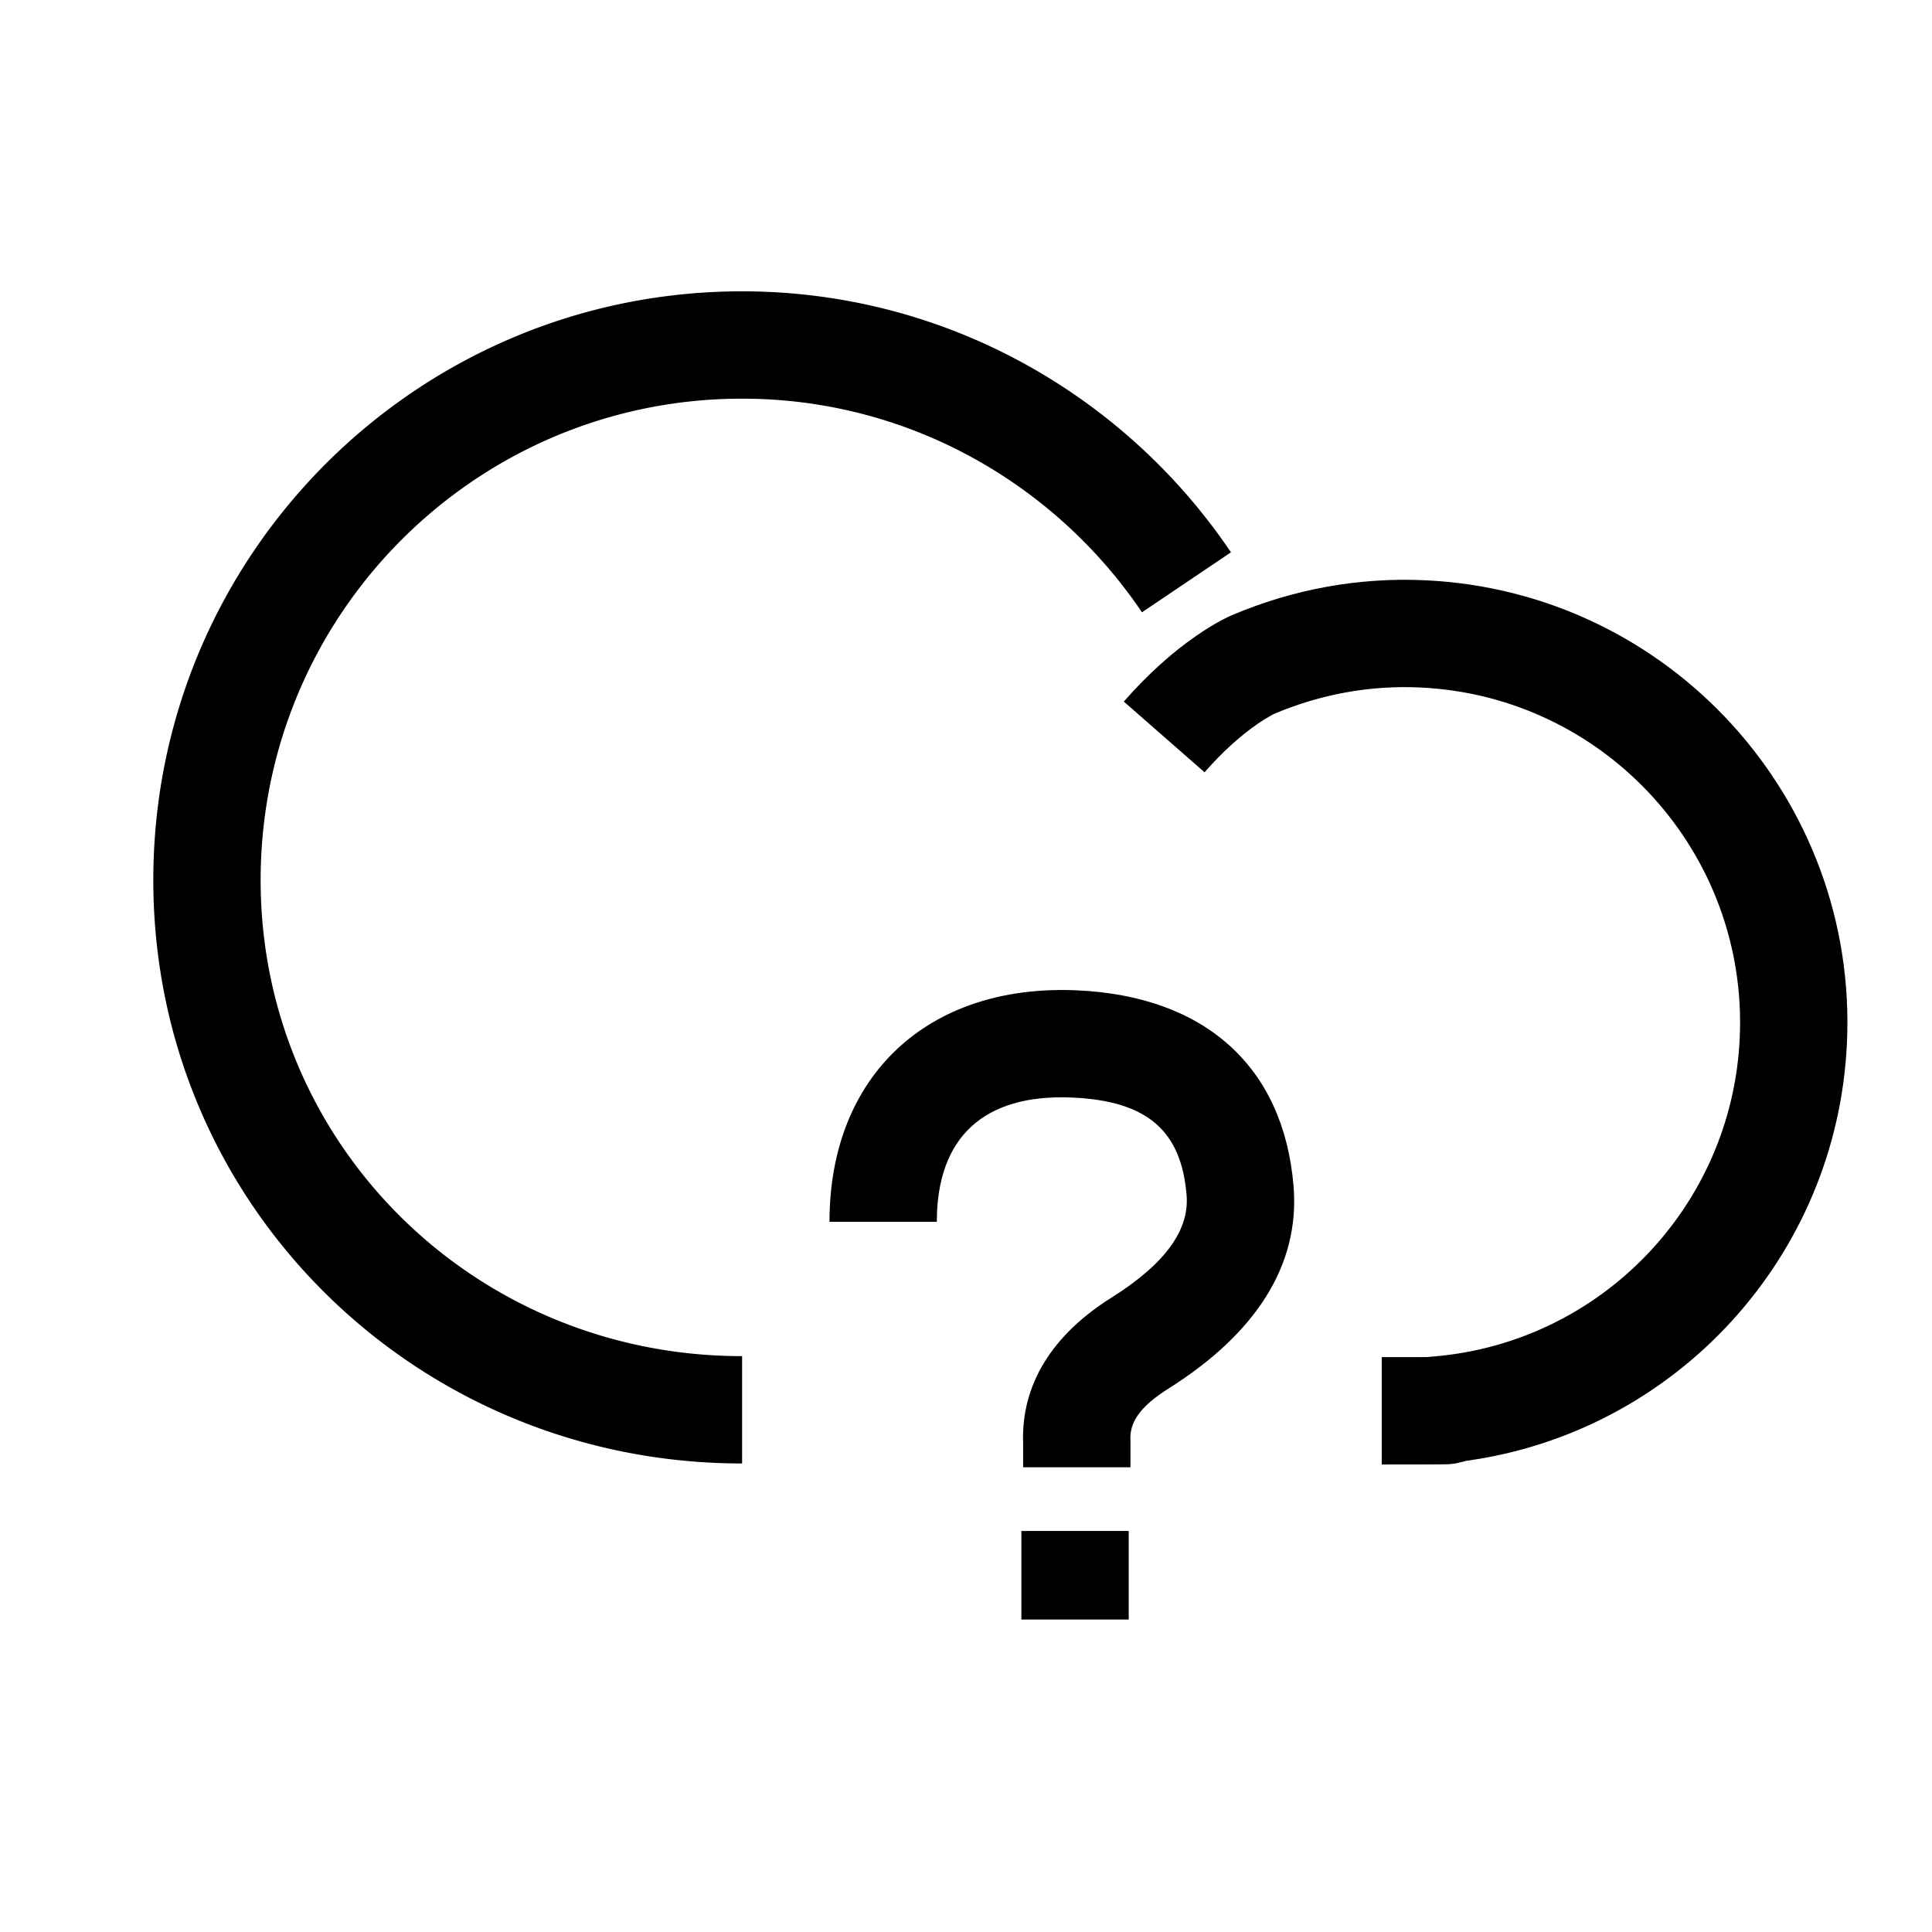 <svg class="svg-icon" style="width: 1em; height: 1em;vertical-align: middle;fill: currentColor;overflow: hidden;" viewBox="0 0 1024 1024" version="1.1" xmlns="http://www.w3.org/2000/svg"><path d="M774.411 774.958c-2.293 0.575-2.293 0.575-3.453 0.762-2.588 0.313-2.588 0.313-3.413 0.341-0.751 0.034-1.604 0.057-2.799 0.068-3.925 0.057-13.158 0.08-32.398 0.08v-56.889c10.82 0 18.455-0.006 23.666-0.023l4.58-0.398c87.893-7.68 157.321-79.457 161.49-168.505 4.608-98.133-71.225-181.424-169.358-186.01-26.704-1.257-52.929 3.601-77.579 14.052 0.182-0.074-0.239 0.125-1.212 0.649-2.099 1.138-4.614 2.674-7.492 4.665-8.795 6.087-18.29 14.49-28.001 25.577l-42.798-37.478c12.846-14.666 25.85-26.18 38.44-34.884 4.608-3.186 8.897-5.814 12.8-7.925 2.634-1.422 4.745-2.429 6.155-3.021 32.302-13.693 67.015-20.122 102.343-18.466 129.519 6.059 229.604 115.996 223.528 245.498-5.325 113.744-91.278 206.148-202.052 221.252-0.762 0.313-1.451 0.455-2.446 0.654z"  /><path d="M652.436 292.745l-47.172 31.79a258.332 258.332 0 0 0-60.632-63.278c-43.657-32.279-96.142-49.96-151.302-49.96-140.931 0-255.186 114.244-255.186 255.181 0 140.277 113.618 252.302 255.186 252.302v56.889c-172.806 0-312.075-137.318-312.075-309.191 0-172.356 139.719-312.07 312.075-312.07 67.476 0 131.777 21.669 185.116 61.099a315.221 315.221 0 0 1 73.99 77.238z"  /><path d="M541.355 811.44h56.889v46.939h-56.889v-46.933z m47.929-123.779c29.355-18.54 41.108-36.369 39.629-54.289-2.816-34.059-20.833-49.948-60.854-51.655-46.842-1.991-71.521 21.311-71.521 65.849h-56.889c0-77.096 51.837-126.049 130.827-122.681 67.698 2.873 109.87 40.078 115.132 103.805 3.482 42.126-20.343 78.273-66.071 107.145-15.4 9.62-20.838 18.13-20.395 27.318l0.034 0.683v13.87h-56.889v-12.572c-1.234-31.551 15.804-57.993 46.99-77.471z"  /></svg>